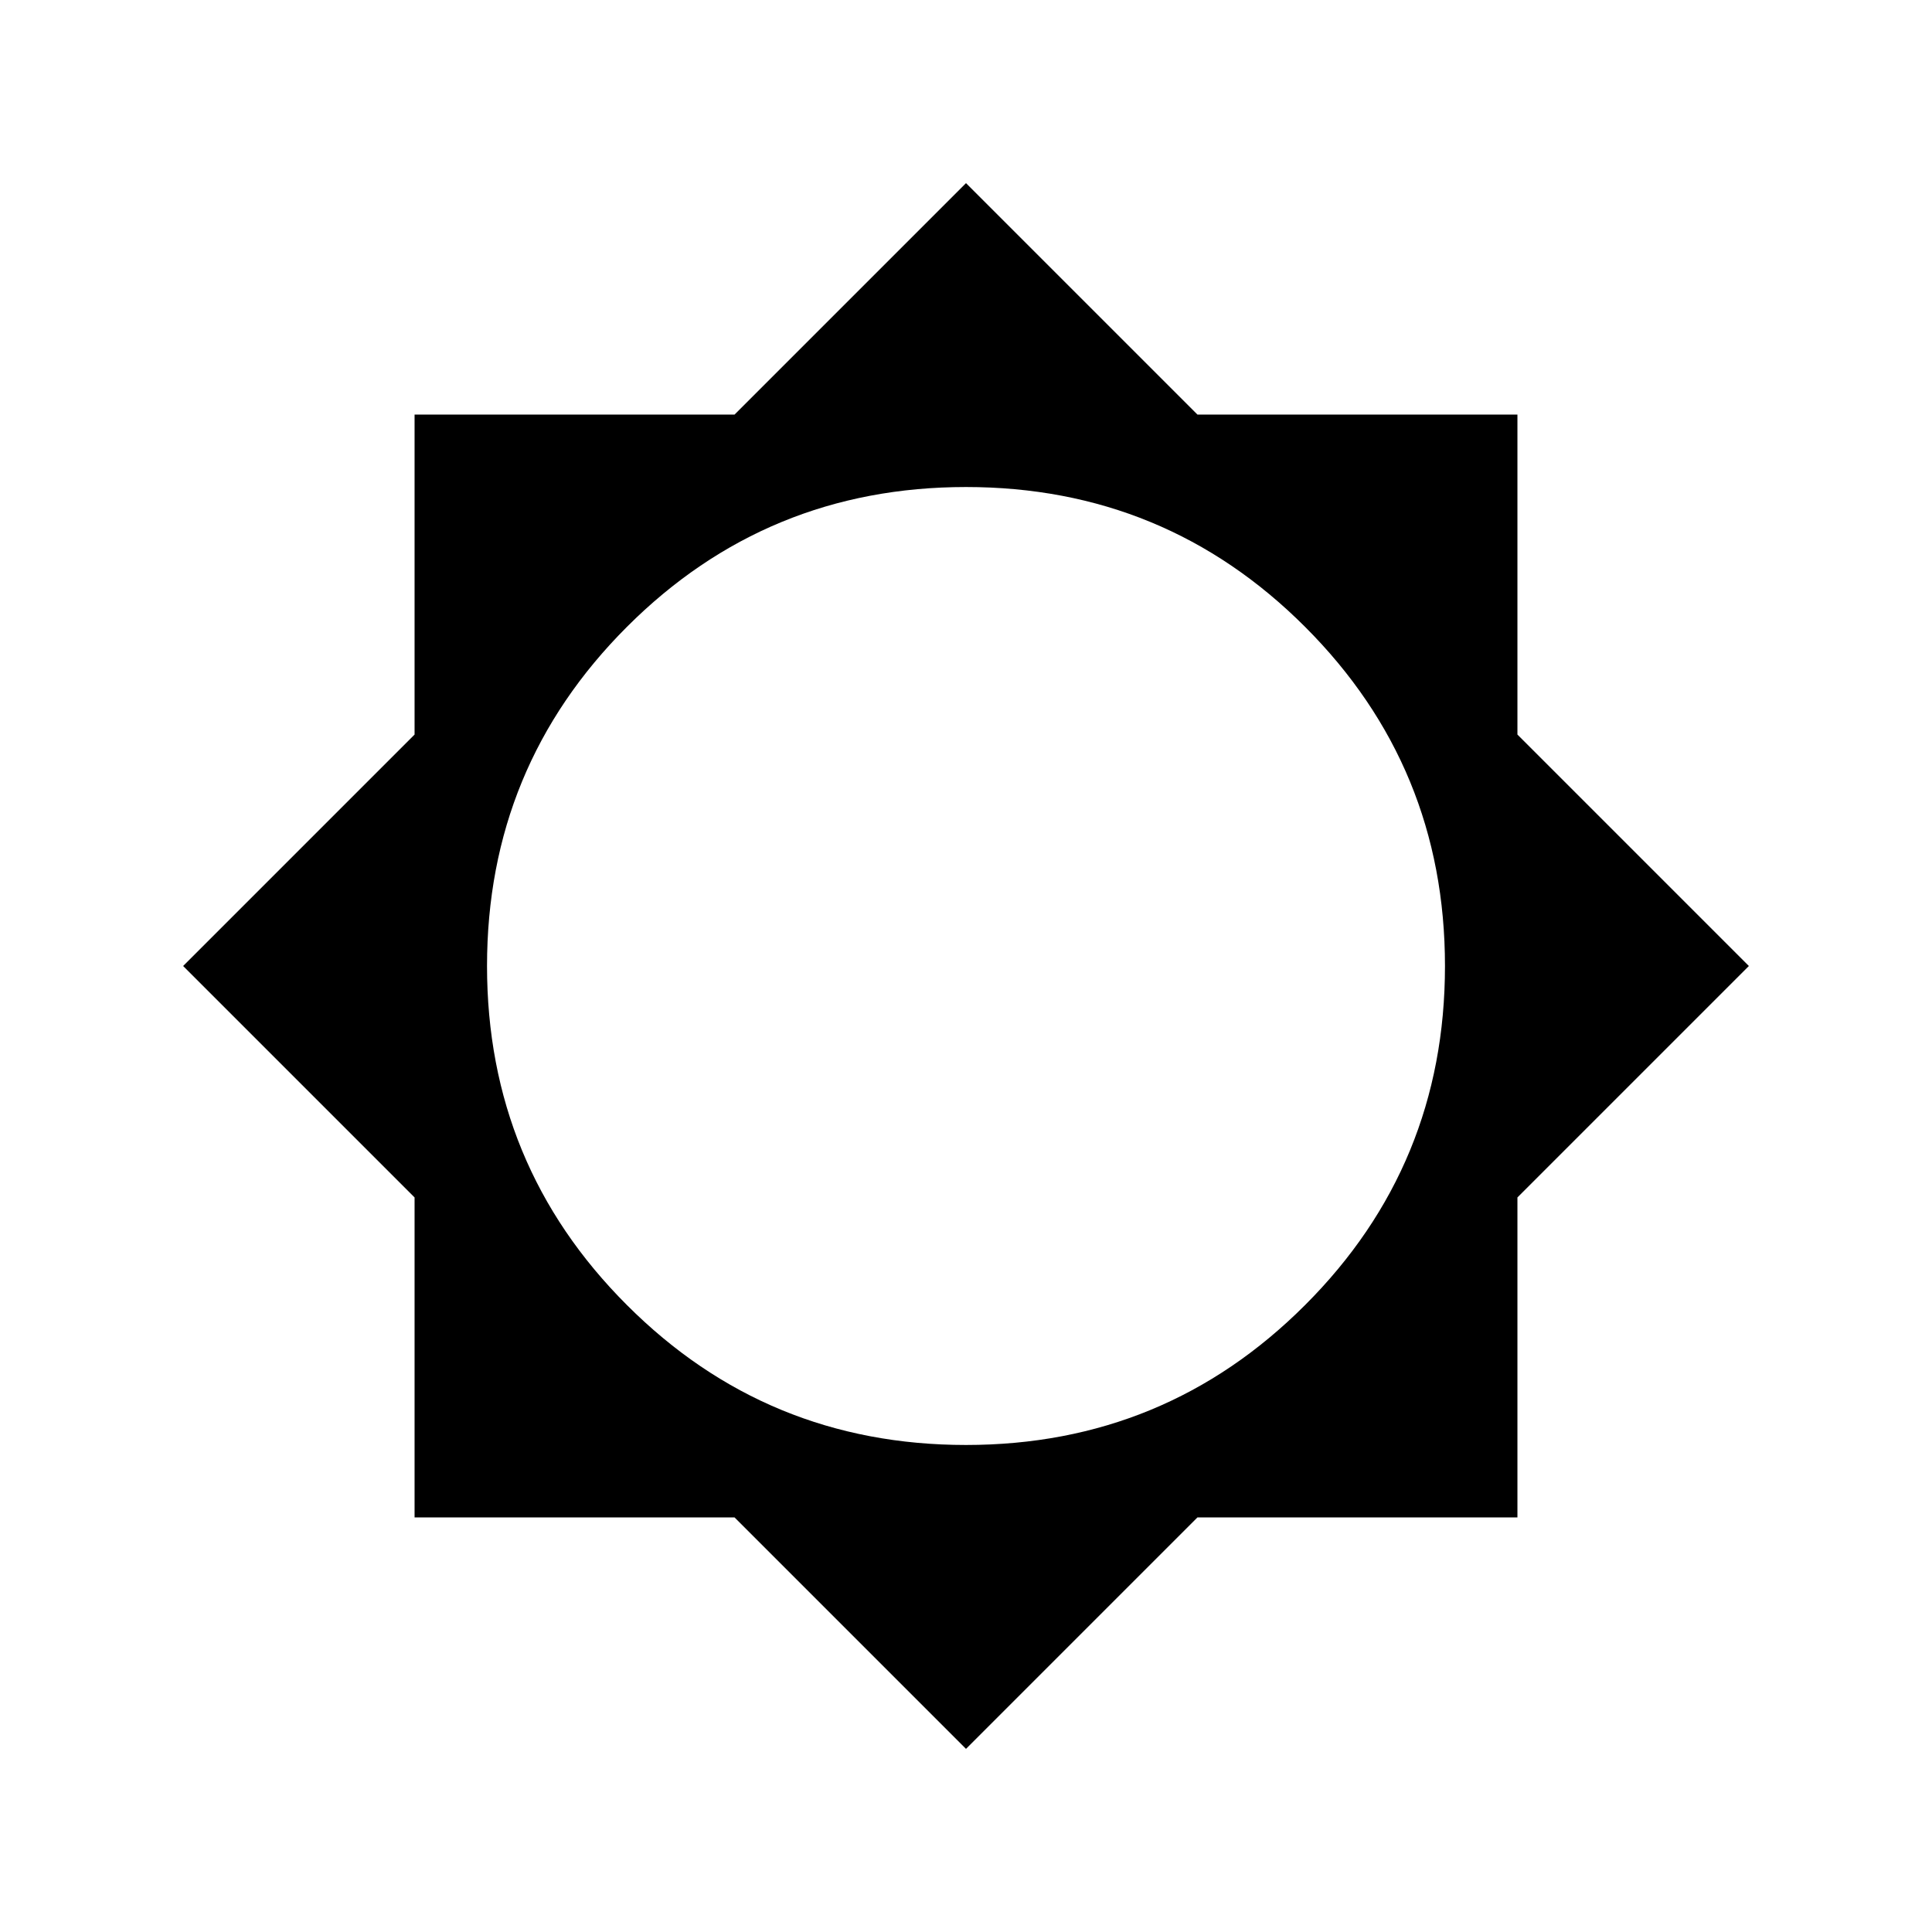 <svg xmlns="http://www.w3.org/2000/svg" height="24" width="24"><path d="M12 21.725 9.125 18.85H5.15V14.875L2.275 12L5.15 9.125V5.15H9.125L12 2.275L14.875 5.15H18.85V9.125L21.725 12L18.85 14.875V18.85H14.875ZM12 17.95Q14.475 17.95 16.212 16.212Q17.95 14.475 17.95 12Q17.95 9.525 16.212 7.787Q14.475 6.05 12 6.05Q9.525 6.05 7.788 7.787Q6.05 9.525 6.05 12Q6.05 14.475 7.788 16.212Q9.525 17.95 12 17.95Z"/></svg>